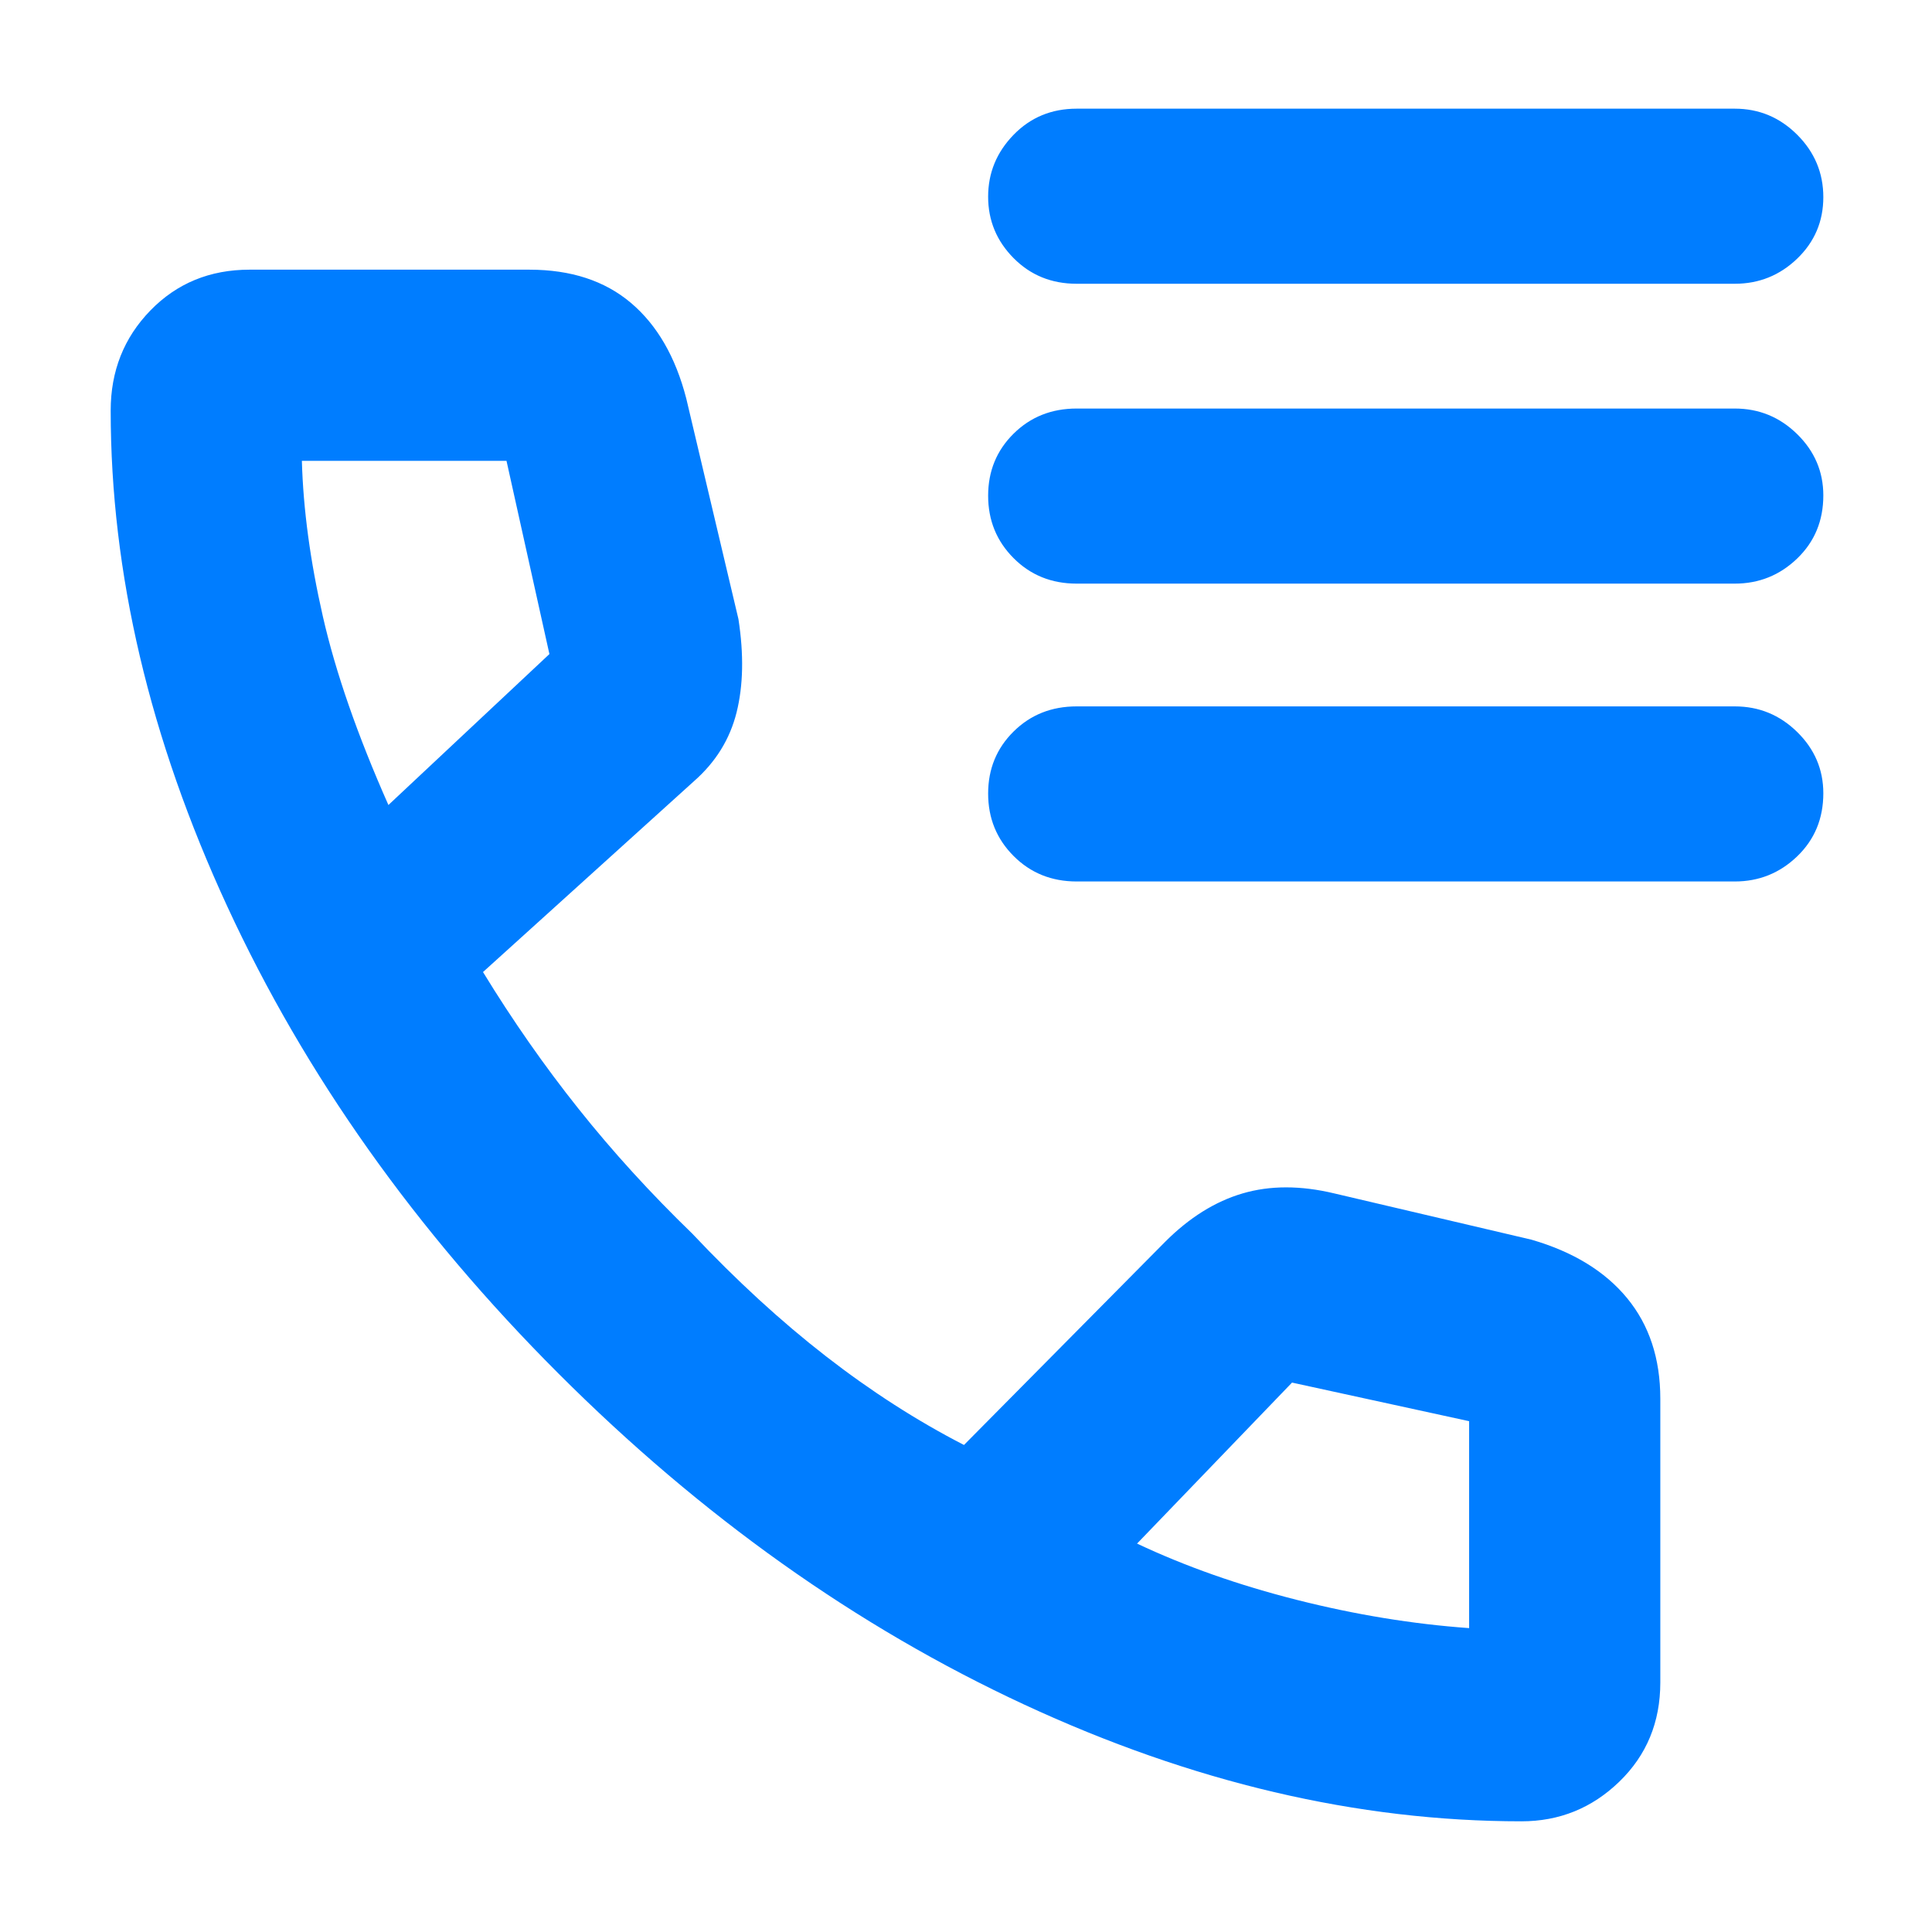 <svg xmlns="http://www.w3.org/2000/svg" height="48" viewBox="0 -960 960 960" width="48"><path fill="rgb(0, 125, 255)" d="M756-55q-122.1 0-247.05-58Q384-171 277.5-277.5 171-384 113-509.46 55-634.92 55-756q0-29.43 19.71-49.71Q94.43-826 124-826h139q31 0 50.5 16.5T341-762l25.93 109.64Q371-626 366-606t-21.23 34.23L240-477q22 36 47.5 68t56.5 62q33 35 66.5 61t68.5 44l100-101q18-18 38.45-24 20.46-6 45.55 0l98 23q31 9 47.5 29.04Q825-294.91 825-265v141q0 29.57-20.36 49.29Q784.29-55 756-55ZM193-560l80-75-21.32-96H150q1 36 10.46 77.44Q169.91-612.12 193-560Zm372 367q36 17 79.5 28t85.5 14v-102.82L642-273l-77 80ZM193-560Zm372 367Zm-30-626q-18.75 0-31.37-12.76Q491-844.53 491-862.26 491-880 503.63-893q12.62-13 31.37-13h327q18.05 0 31.03 12.96 12.97 12.97 12.97 31 0 18.04-12.97 30.54Q880.05-819 862-819H535Zm0 149q-18.75 0-31.37-12.68-12.63-12.67-12.63-31 0-18.32 12.63-30.82Q516.25-757 535-757h327q18.05 0 31.03 12.74Q906-731.52 906-713.82q0 18.82-12.97 31.32Q880.05-670 862-670H535Zm0 148q-18.75 0-31.37-12.68-12.63-12.67-12.63-31 0-18.32 12.63-30.82Q516.25-609 535-609h327q18.05 0 31.03 12.74Q906-583.52 906-565.82q0 18.82-12.97 31.32Q880.05-522 862-522H535Z"/></svg>